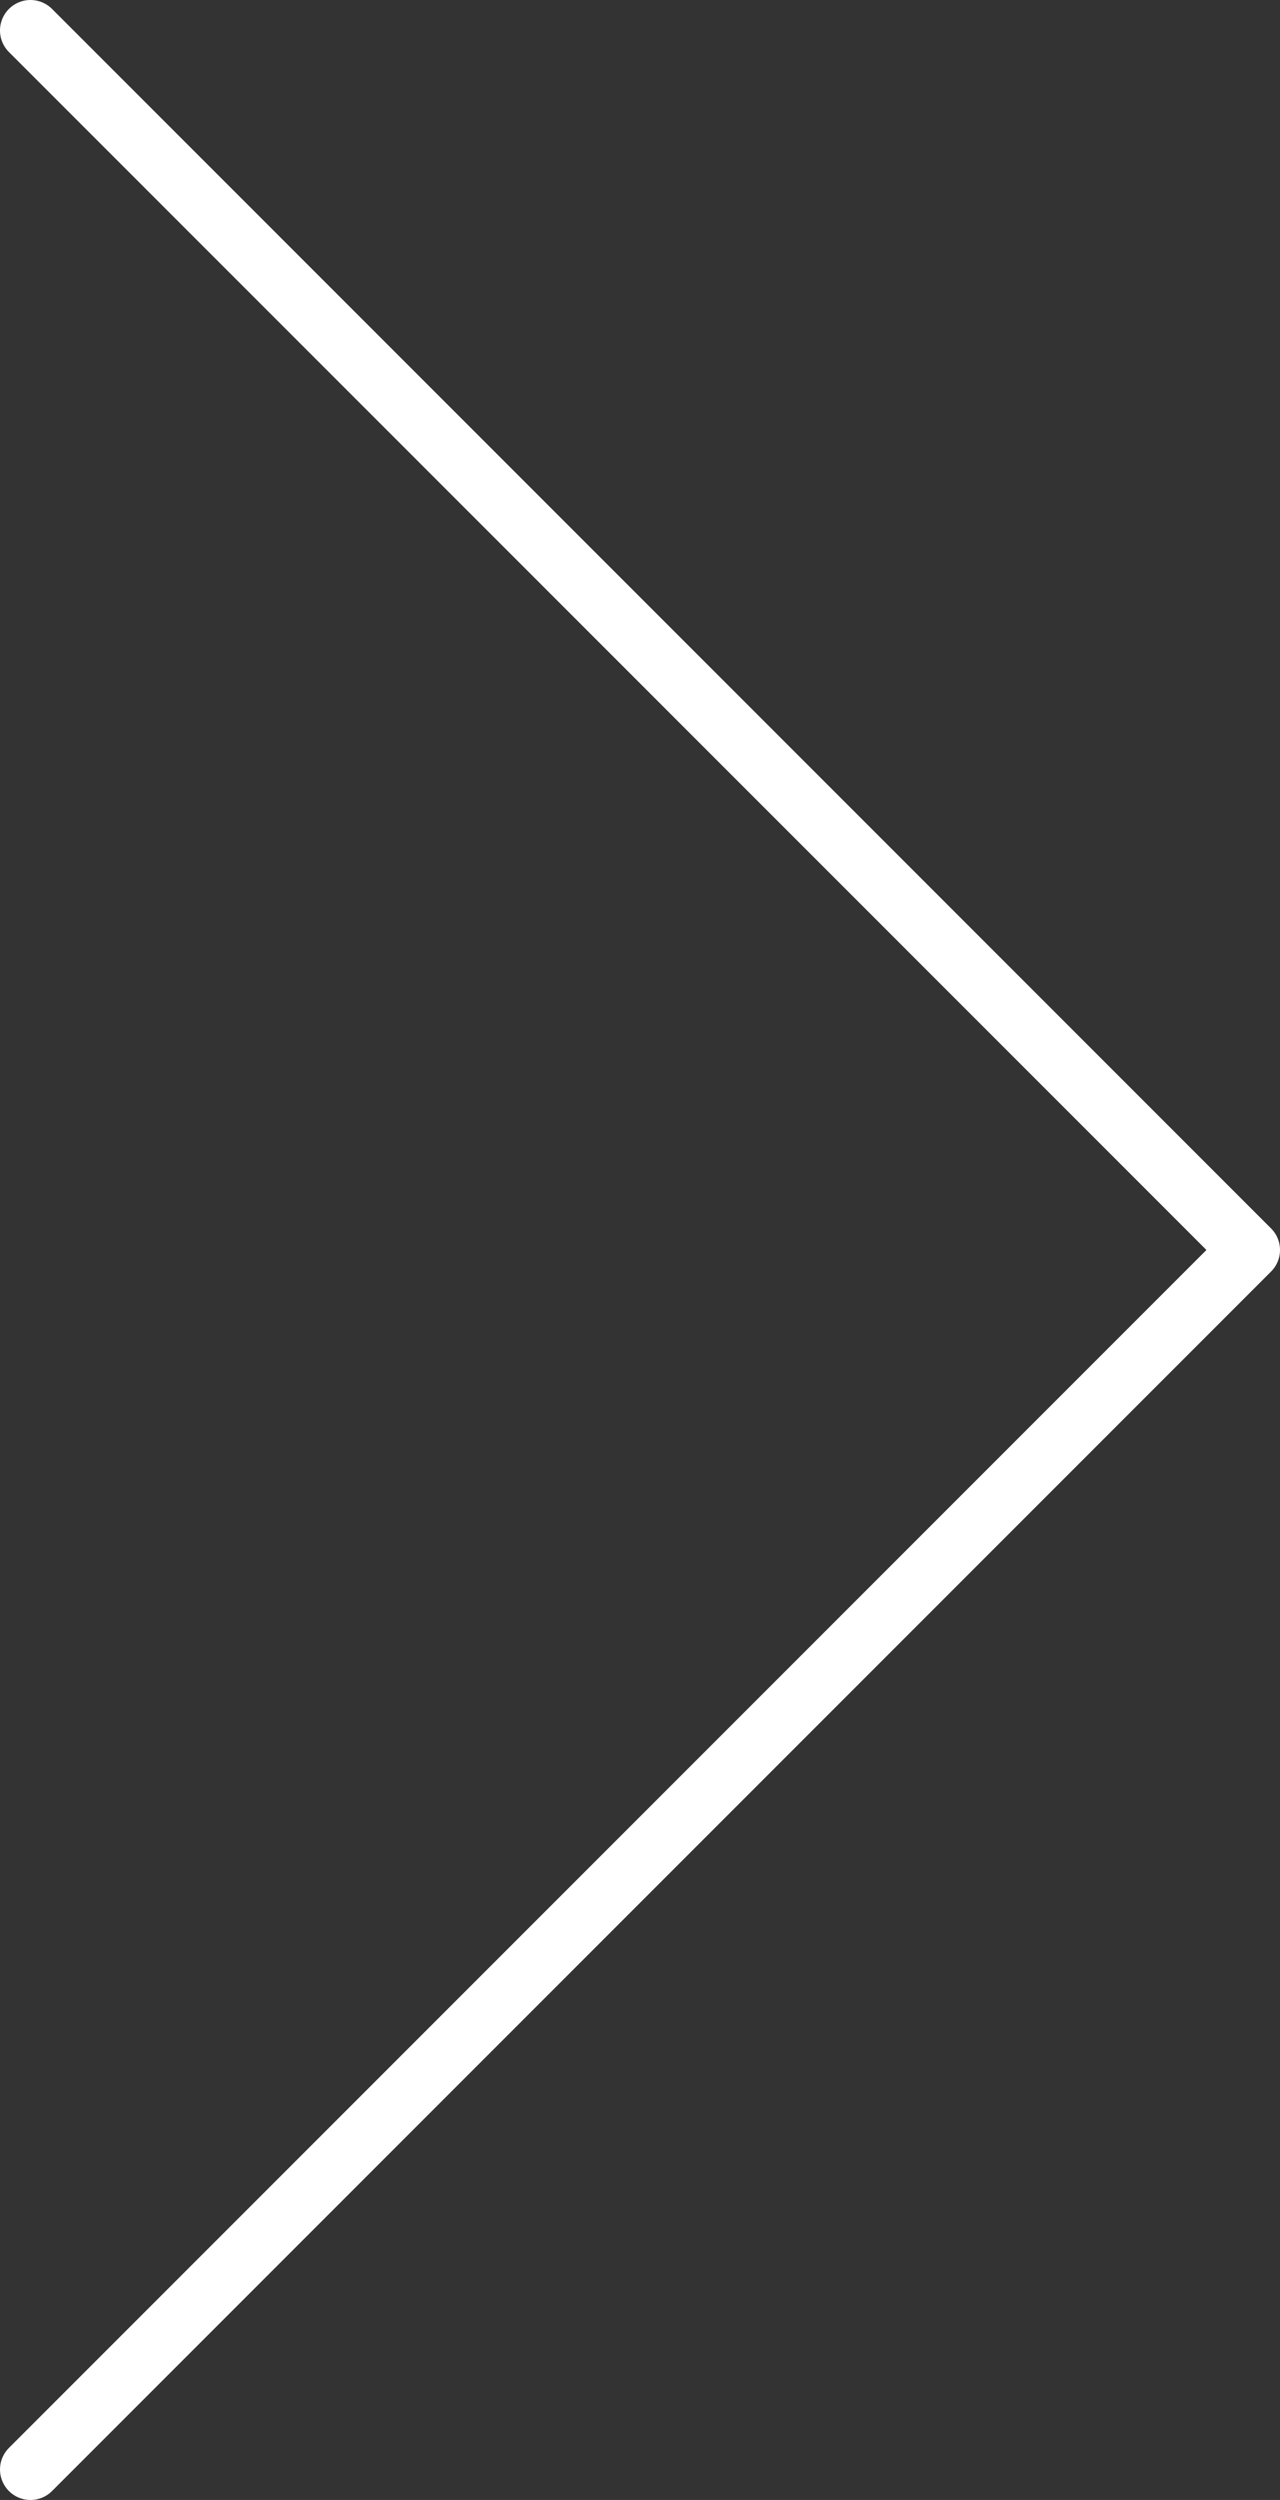 <svg width="42" height="82" viewBox="0 0 42 82" fill="none" xmlns="http://www.w3.org/2000/svg">
<rect x="0" y="0" width="42" height="82" fill="#333333" stroke="none"/>
<path d="M1 1L41 41L1 81" stroke="white" stroke-width="2" stroke-linecap="round" stroke-linejoin="round"/>
</svg>
